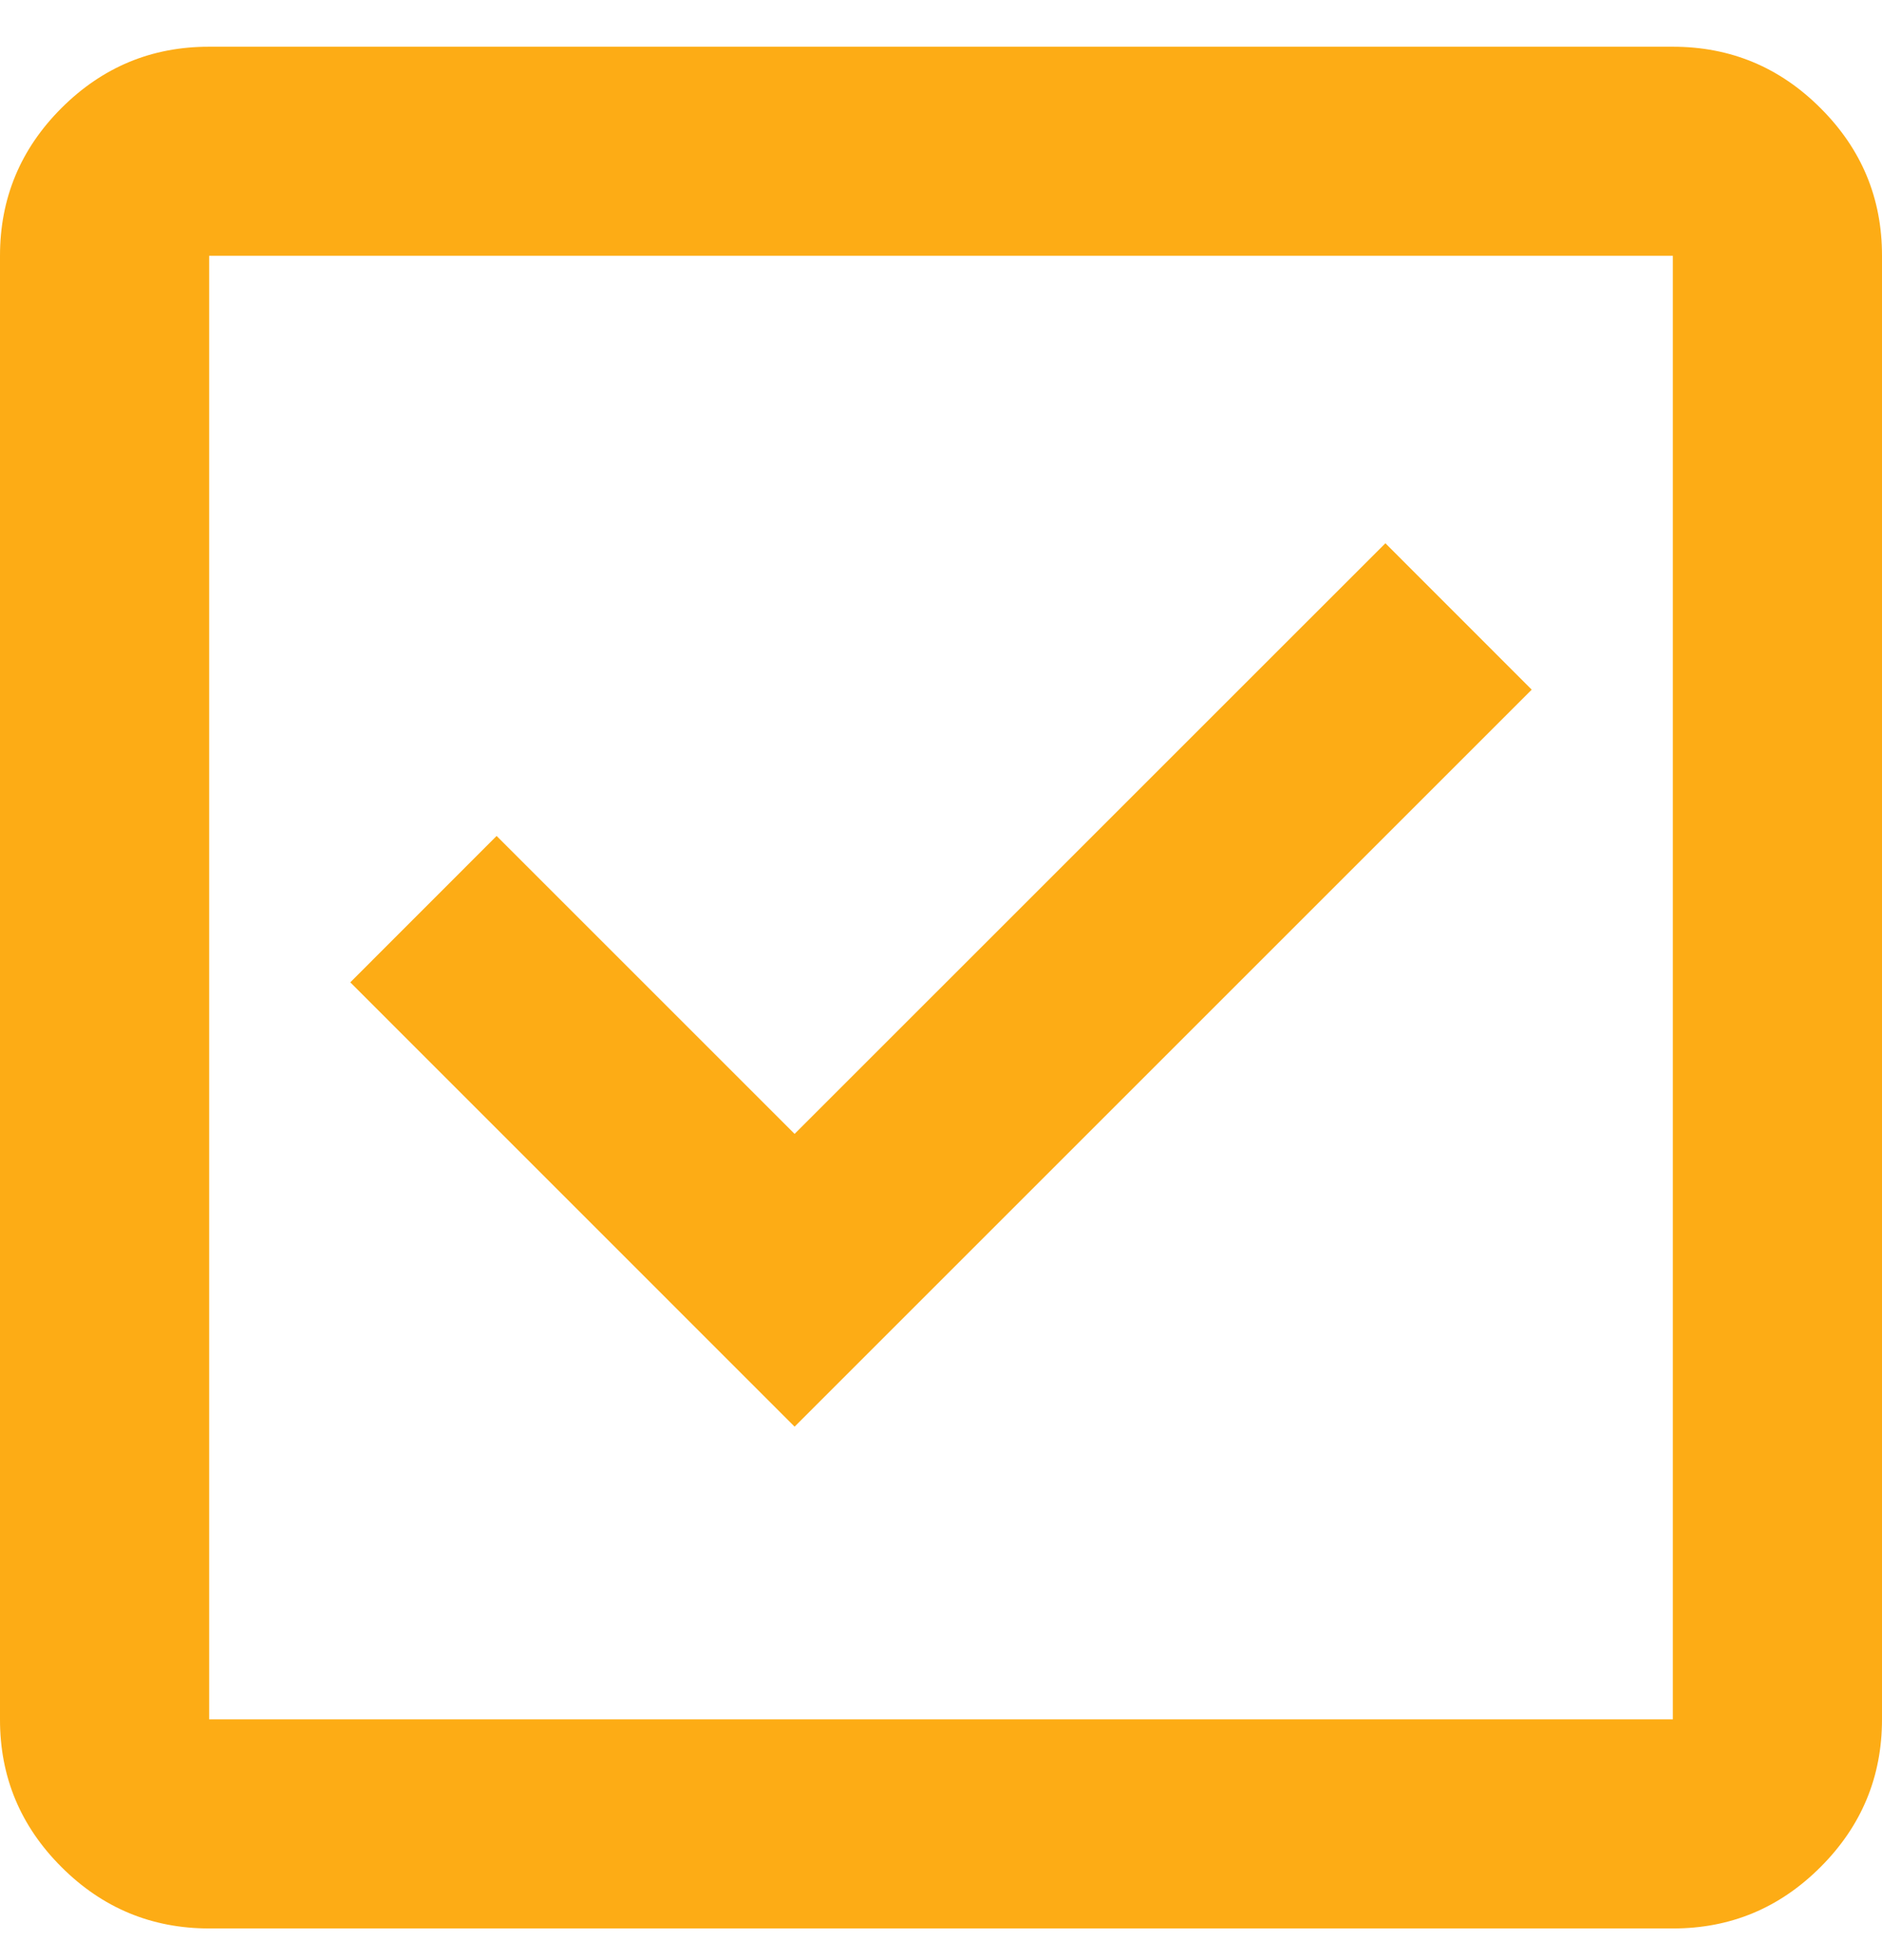 <svg width="24" height="25" viewBox="0 0 24 25" fill="none" xmlns="http://www.w3.org/2000/svg">
<path d="M10.133 18.196L19.533 8.796L17.667 6.929L10.133 14.462L6.333 10.662L4.467 12.529L10.133 18.196ZM2.667 24.596C1.933 24.596 1.305 24.334 0.783 23.812C0.26 23.289 -0.001 22.662 2.26372e-06 21.929V3.262C2.26372e-06 2.529 0.261 1.901 0.784 1.378C1.307 0.856 1.934 0.595 2.667 0.596H21.333C22.067 0.596 22.695 0.857 23.217 1.38C23.74 1.902 24.001 2.53 24 3.262V21.929C24 22.662 23.739 23.29 23.216 23.813C22.693 24.336 22.066 24.597 21.333 24.596H2.667ZM2.667 21.929H21.333V3.262H2.667V21.929Z" fill="#FDAC15"/>
</svg>

